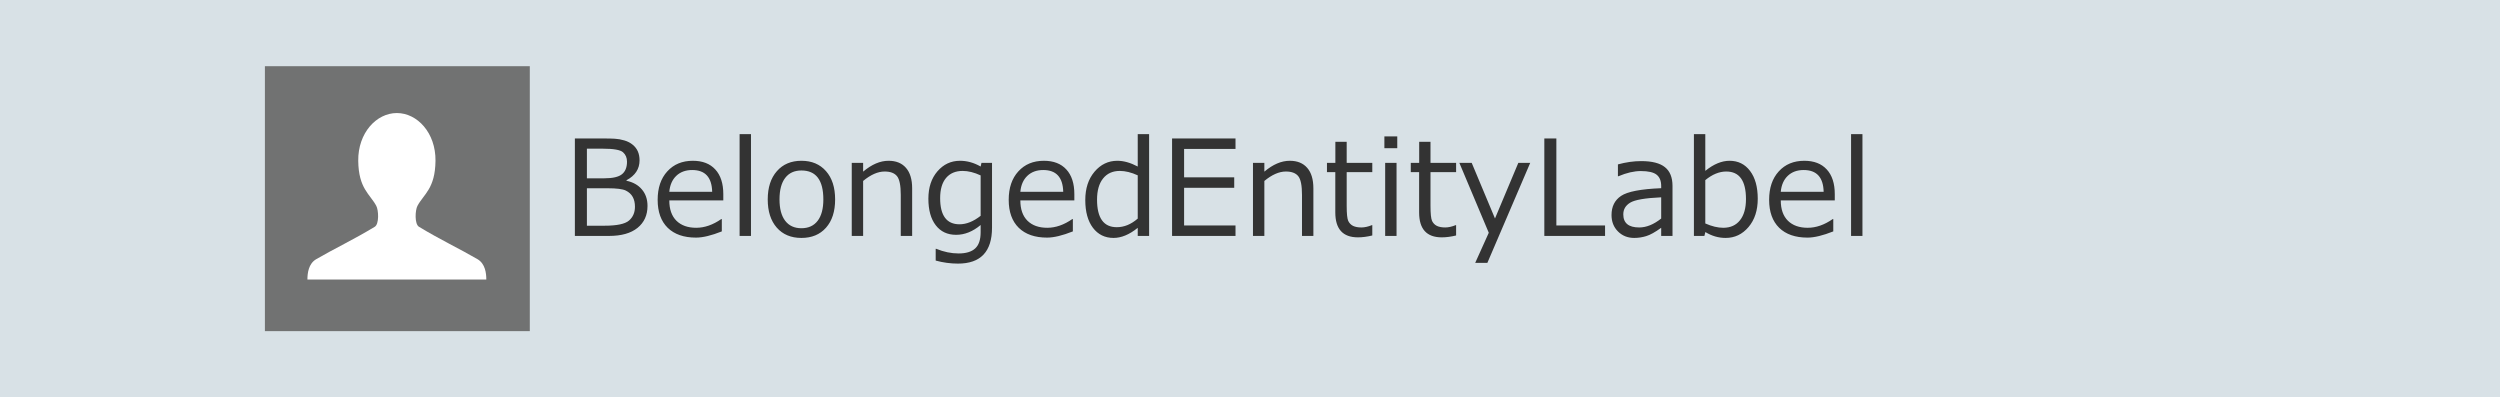 <svg width="302" height="48" viewBox="0 0 302 48" fill="none" xmlns="http://www.w3.org/2000/svg">
<rect x="0" y="0" width="302" height="48" fill="#808080" stroke="none"/>
<g clip-path="url(#clip0_939_4166)">
<rect width="302" height="48" fill="#D8E1E6"/>
<g clip-path="url(#clip1_939_4166)">
<path d="M64.587 7.478H31.413V40.718H64.587V7.478Z" fill="#717272"/>
<path d="M47.941 13.655C50.405 13.655 52.647 16.046 52.608 19.429C52.569 22.785 51.2 23.438 50.431 24.862C50.144 25.398 50.066 27.069 50.613 27.396C53.129 28.924 55.593 30.087 57.691 31.314C58.617 31.863 58.747 32.999 58.747 33.77C57.053 33.77 52.477 33.77 47.941 33.77C43.405 33.77 38.83 33.77 37.136 33.77C37.136 32.999 37.266 31.863 38.191 31.314C40.29 30.087 42.754 28.924 45.269 27.396C45.817 27.069 45.739 25.398 45.452 24.862C44.683 23.438 43.314 22.772 43.275 19.429C43.236 16.046 45.478 13.655 47.941 13.655Z" fill="white"/>
</g>
<path d="M69.445 28.5V16.727H72.914C73.445 16.727 73.896 16.737 74.266 16.758C74.641 16.779 75.023 16.846 75.414 16.961C75.81 17.076 76.148 17.25 76.43 17.484C76.711 17.713 76.919 17.984 77.055 18.297C77.19 18.609 77.258 18.966 77.258 19.367C77.258 20.409 76.732 21.211 75.68 21.773V21.836C76.477 22.003 77.099 22.354 77.547 22.891C77.995 23.422 78.219 24.083 78.219 24.875C78.219 25.995 77.815 26.88 77.008 27.531C76.206 28.177 75.06 28.5 73.57 28.5H69.445ZM70.898 17.961V21.539H73C74.016 21.539 74.727 21.375 75.133 21.047C75.539 20.719 75.742 20.213 75.742 19.531C75.742 19.057 75.581 18.677 75.258 18.391C74.935 18.104 74.122 17.961 72.82 17.961H70.898ZM70.898 22.742V27.266H73.016C74.51 27.266 75.497 27.06 75.977 26.648C76.461 26.232 76.703 25.672 76.703 24.969C76.703 24.51 76.615 24.12 76.438 23.797C76.26 23.469 75.982 23.211 75.602 23.023C75.227 22.836 74.495 22.742 73.406 22.742H70.898ZM80.852 23.172H86.031C85.99 21.417 85.185 20.539 83.617 20.539C82.826 20.539 82.185 20.773 81.695 21.242C81.206 21.711 80.924 22.354 80.852 23.172ZM84.078 28.703C82.609 28.703 81.469 28.307 80.656 27.516C79.849 26.719 79.445 25.594 79.445 24.141C79.445 22.698 79.833 21.552 80.609 20.703C81.385 19.849 82.414 19.422 83.695 19.422C84.862 19.422 85.766 19.771 86.406 20.469C87.052 21.167 87.375 22.162 87.375 23.453V24.211H80.852C80.852 25.273 81.138 26.091 81.711 26.664C82.289 27.232 83.086 27.516 84.102 27.516C85.112 27.516 86.122 27.164 87.133 26.461H87.195V27.953C85.94 28.453 84.901 28.703 84.078 28.703ZM90.719 28.5H89.344V16.203H90.719V28.5ZM96.812 28.742C95.557 28.742 94.565 28.328 93.836 27.5C93.107 26.667 92.742 25.531 92.742 24.094C92.742 22.656 93.109 21.518 93.844 20.68C94.578 19.841 95.568 19.422 96.812 19.422C98.057 19.422 99.047 19.838 99.781 20.672C100.516 21.505 100.883 22.646 100.883 24.094C100.883 25.542 100.516 26.68 99.781 27.508C99.052 28.331 98.062 28.742 96.812 28.742ZM96.812 20.594C95.963 20.594 95.31 20.893 94.852 21.492C94.393 22.091 94.164 22.958 94.164 24.094C94.164 25.213 94.393 26.073 94.852 26.672C95.31 27.271 95.963 27.57 96.812 27.57C97.662 27.57 98.315 27.271 98.773 26.672C99.232 26.073 99.461 25.213 99.461 24.094C99.461 21.76 98.578 20.594 96.812 20.594ZM110.188 28.5H108.812V23.555C108.812 22.409 108.661 21.651 108.359 21.281C108.057 20.906 107.56 20.719 106.867 20.719C106.049 20.719 105.182 21.099 104.266 21.859V28.5H102.891V19.672H104.266V20.734C105.302 19.859 106.326 19.422 107.336 19.422C108.247 19.422 108.951 19.708 109.445 20.281C109.94 20.849 110.188 21.672 110.188 22.75V28.5ZM119.836 27.5C119.836 30.396 118.464 31.844 115.719 31.844C114.818 31.844 113.922 31.721 113.031 31.477V30.055H113.094C114.005 30.43 114.906 30.617 115.797 30.617C116.698 30.617 117.367 30.414 117.805 30.008C118.242 29.607 118.461 28.956 118.461 28.055V27.18C117.518 27.971 116.531 28.367 115.5 28.367C114.453 28.367 113.633 27.982 113.039 27.211C112.445 26.44 112.148 25.372 112.148 24.008C112.148 22.643 112.513 21.539 113.242 20.695C113.977 19.846 114.885 19.422 115.969 19.422C116.823 19.422 117.654 19.654 118.461 20.117L118.562 19.672H119.836V27.5ZM118.461 26.07V21.188C117.685 20.828 116.961 20.648 116.289 20.648C115.43 20.648 114.76 20.932 114.281 21.5C113.807 22.068 113.57 22.88 113.57 23.938C113.57 26.042 114.352 27.094 115.914 27.094C116.742 27.094 117.591 26.753 118.461 26.07ZM123.258 23.172H128.438C128.396 21.417 127.591 20.539 126.023 20.539C125.232 20.539 124.591 20.773 124.102 21.242C123.612 21.711 123.331 22.354 123.258 23.172ZM126.484 28.703C125.016 28.703 123.875 28.307 123.062 27.516C122.255 26.719 121.852 25.594 121.852 24.141C121.852 22.698 122.24 21.552 123.016 20.703C123.792 19.849 124.82 19.422 126.102 19.422C127.268 19.422 128.172 19.771 128.812 20.469C129.458 21.167 129.781 22.162 129.781 23.453V24.211H123.258C123.258 25.273 123.544 26.091 124.117 26.664C124.695 27.232 125.492 27.516 126.508 27.516C127.518 27.516 128.529 27.164 129.539 26.461H129.602V27.953C128.346 28.453 127.307 28.703 126.484 28.703ZM137.438 26.406V21.18C136.667 20.826 135.945 20.648 135.273 20.648C134.409 20.648 133.734 20.953 133.25 21.562C132.766 22.167 132.523 23.018 132.523 24.117C132.523 26.336 133.318 27.445 134.906 27.445C135.797 27.445 136.641 27.099 137.438 26.406ZM137.438 28.5V27.523C136.432 28.336 135.458 28.742 134.516 28.742C133.474 28.742 132.643 28.333 132.023 27.516C131.409 26.698 131.102 25.581 131.102 24.164C131.102 22.763 131.474 21.622 132.219 20.742C132.964 19.862 133.883 19.422 134.977 19.422C135.742 19.422 136.562 19.654 137.438 20.117V16.203H138.812V28.5H137.438ZM149.25 28.5H141.586V16.727H149.25V17.992H143.039V21.422H149.094V22.688H143.039V27.234H149.25V28.5ZM158.656 28.5H157.281V23.555C157.281 22.409 157.13 21.651 156.828 21.281C156.526 20.906 156.029 20.719 155.336 20.719C154.518 20.719 153.651 21.099 152.734 21.859V28.5H151.359V19.672H152.734V20.734C153.771 19.859 154.794 19.422 155.805 19.422C156.716 19.422 157.419 19.708 157.914 20.281C158.409 20.849 158.656 21.672 158.656 22.75V28.5ZM164.039 28.672C162.216 28.672 161.305 27.669 161.305 25.664V20.797H160.297V19.672H161.312V17.133H162.68V19.672H165.773V20.797H162.68V24.883C162.68 25.81 162.742 26.412 162.867 26.688C162.997 26.958 163.193 27.159 163.453 27.289C163.714 27.414 164.047 27.477 164.453 27.477C164.839 27.477 165.263 27.383 165.727 27.195H165.773V28.445C165.154 28.596 164.576 28.672 164.039 28.672ZM168.789 17.906H167.234V16.477H168.789V17.906ZM168.703 28.5H167.328V19.672H168.703V28.5ZM174.164 28.672C172.341 28.672 171.43 27.669 171.43 25.664V20.797H170.422V19.672H171.438V17.133H172.805V19.672H175.898V20.797H172.805V24.883C172.805 25.81 172.867 26.412 172.992 26.688C173.122 26.958 173.318 27.159 173.578 27.289C173.839 27.414 174.172 27.477 174.578 27.477C174.964 27.477 175.388 27.383 175.852 27.195H175.898V28.445C175.279 28.596 174.701 28.672 174.164 28.672ZM184.852 19.672L179.672 31.758H178.203L179.844 28.117L176.289 19.672H177.781L180.594 26.391L183.414 19.672H184.852ZM193.891 28.5H186.555V16.727H188.008V27.234H193.891V28.5ZM200.672 26.398V23.836C198.729 23.924 197.479 24.141 196.922 24.484C196.37 24.823 196.094 25.292 196.094 25.891C196.094 26.948 196.734 27.477 198.016 27.477C198.885 27.477 199.771 27.117 200.672 26.398ZM200.672 28.5V27.516C199.938 28.047 199.333 28.383 198.859 28.523C198.385 28.669 197.904 28.742 197.414 28.742C196.628 28.742 195.974 28.482 195.453 27.961C194.932 27.44 194.672 26.779 194.672 25.977C194.672 24.951 195.057 24.18 195.828 23.664C196.604 23.143 198.219 22.833 200.672 22.734V22.469C200.672 21.854 200.49 21.401 200.125 21.109C199.76 20.812 199.12 20.664 198.203 20.664C197.396 20.664 196.497 20.872 195.508 21.289H195.445V19.859C196.419 19.594 197.357 19.461 198.258 19.461C199.565 19.461 200.521 19.706 201.125 20.195C201.734 20.68 202.039 21.435 202.039 22.461V28.5H200.672ZM206.008 28.031L205.891 28.5H204.625V16.203H206V20.641C207.005 19.828 207.982 19.422 208.93 19.422C209.966 19.422 210.792 19.831 211.406 20.648C212.026 21.466 212.336 22.586 212.336 24.008C212.336 25.414 211.964 26.555 211.219 27.43C210.474 28.305 209.552 28.742 208.453 28.742C207.594 28.742 206.779 28.505 206.008 28.031ZM206 21.758V26.992C206.781 27.341 207.505 27.516 208.172 27.516C209.036 27.516 209.708 27.213 210.188 26.609C210.672 26.005 210.914 25.151 210.914 24.047C210.914 21.828 210.12 20.719 208.531 20.719C207.688 20.719 206.844 21.065 206 21.758ZM215.117 23.172H220.297C220.255 21.417 219.451 20.539 217.883 20.539C217.091 20.539 216.451 20.773 215.961 21.242C215.471 21.711 215.19 22.354 215.117 23.172ZM218.344 28.703C216.875 28.703 215.734 28.307 214.922 27.516C214.115 26.719 213.711 25.594 213.711 24.141C213.711 22.698 214.099 21.552 214.875 20.703C215.651 19.849 216.68 19.422 217.961 19.422C219.128 19.422 220.031 19.771 220.672 20.469C221.318 21.167 221.641 22.162 221.641 23.453V24.211H215.117C215.117 25.273 215.404 26.091 215.977 26.664C216.555 27.232 217.352 27.516 218.367 27.516C219.378 27.516 220.388 27.164 221.398 26.461H221.461V27.953C220.206 28.453 219.167 28.703 218.344 28.703ZM224.984 28.5H223.609V16.203H224.984V28.5Z" fill="#333333"/>
</g>
<defs>
<clipPath id="clip0_939_4166">
<rect width="302" height="48" fill="white"/>
</clipPath>
<clipPath id="clip1_939_4166">
<rect width="32" height="32" fill="white" transform="translate(32 8)"/>
</clipPath>
</defs>
</svg>
